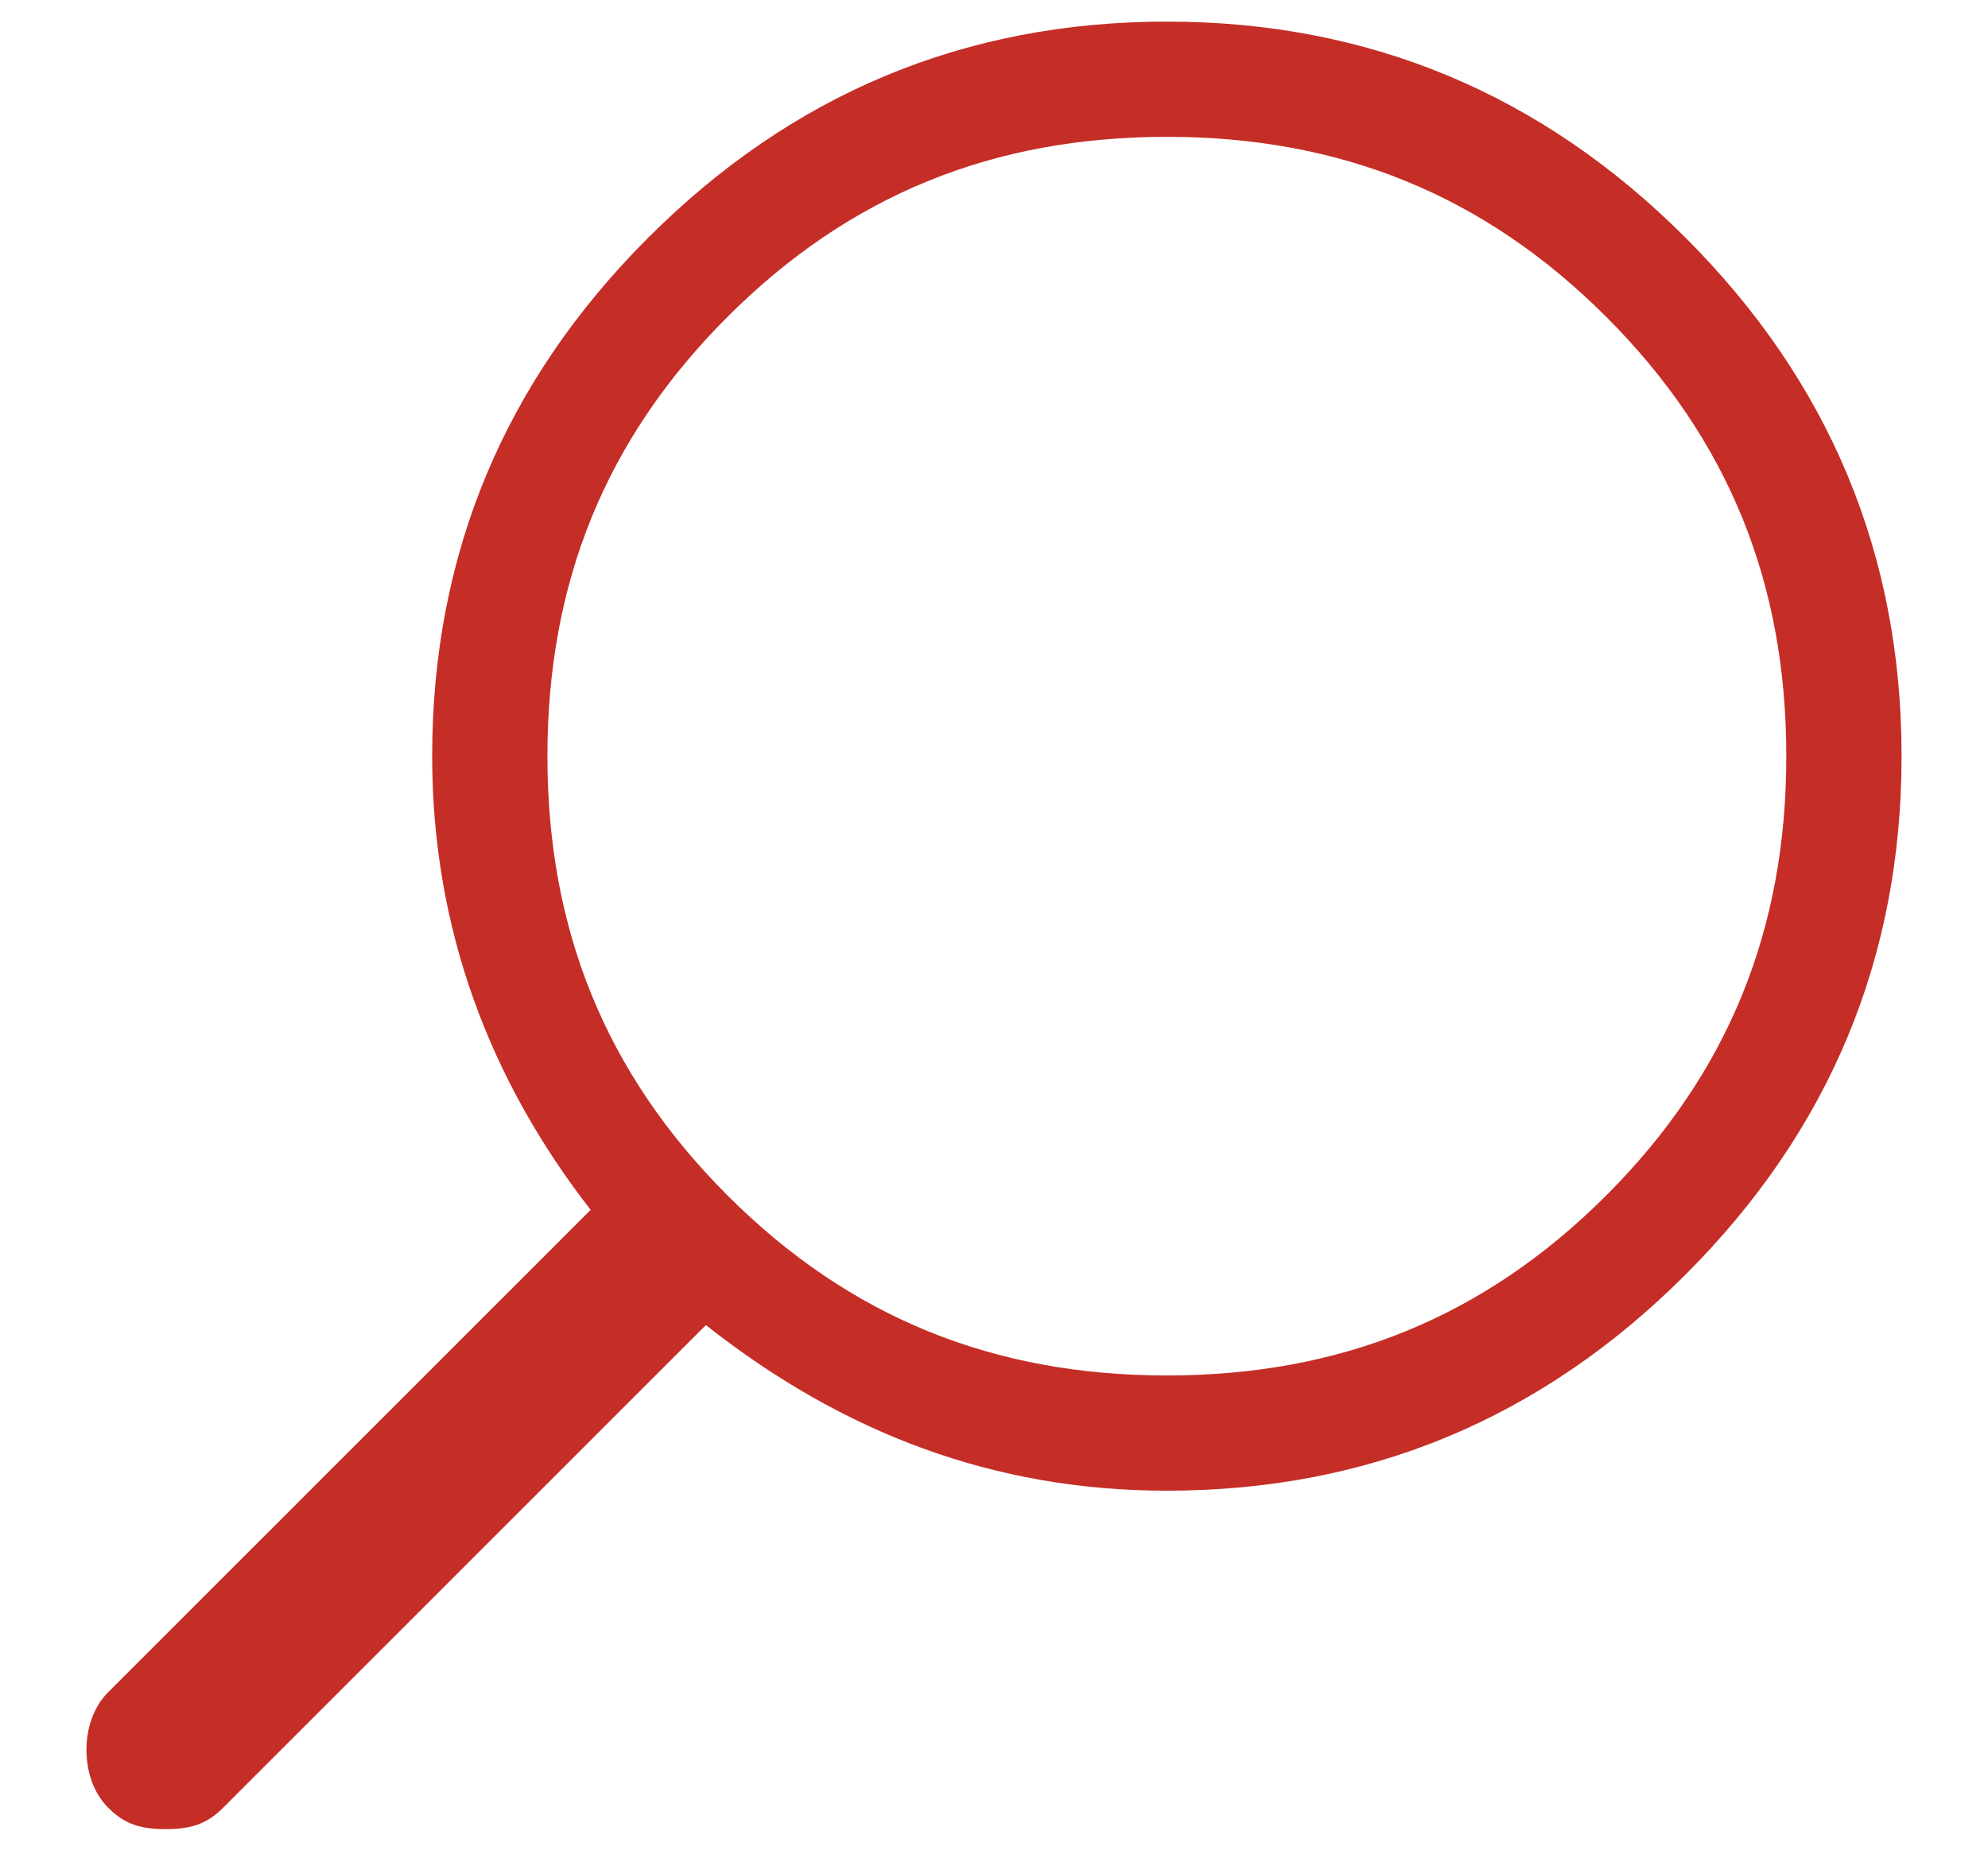 <?xml version="1.0" encoding="utf-8"?>
<!-- Generator: Adobe Illustrator 25.0.0, SVG Export Plug-In . SVG Version: 6.00 Build 0)  -->
<svg version="1.1" id="Layer_1" xmlns="http://www.w3.org/2000/svg" xmlns:xlink="http://www.w3.org/1999/xlink" x="0px" y="0px"
	 viewBox="0 0 27.6 25.8" style="enable-background:new 0 0 27.6 25.8;" xml:space="preserve">
<style type="text/css">
	.st0{fill:#C52D27;}
</style>
<g>
	<path class="st0" d="M26.4,10.5c0,2.8-1,5.2-3,7.2s-4.4,3-7.2,3c-2.4,0-4.5-0.8-6.4-2.3l-6.7,6.7c-0.2,0.2-0.4,0.3-0.8,0.3
		s-0.6-0.1-0.8-0.3c-0.2-0.2-0.3-0.5-0.3-0.8s0.1-0.6,0.3-0.8l6.7-6.7C6.8,15,6,12.9,6,10.5c0-2.8,1-5.2,3-7.2s4.4-3,7.2-3
		c2.8,0,5.2,1,7.2,3S26.4,7.7,26.4,10.5z M24.8,10.5c0-2.4-0.8-4.4-2.5-6.1c-1.7-1.7-3.7-2.5-6.1-2.5c-2.4,0-4.4,0.8-6.1,2.5
		s-2.5,3.7-2.5,6.1s0.8,4.4,2.5,6.1s3.7,2.5,6.1,2.5c2.4,0,4.4-0.8,6.1-2.5C24,14.9,24.8,12.9,24.8,10.5z"/>
</g>
</svg>
